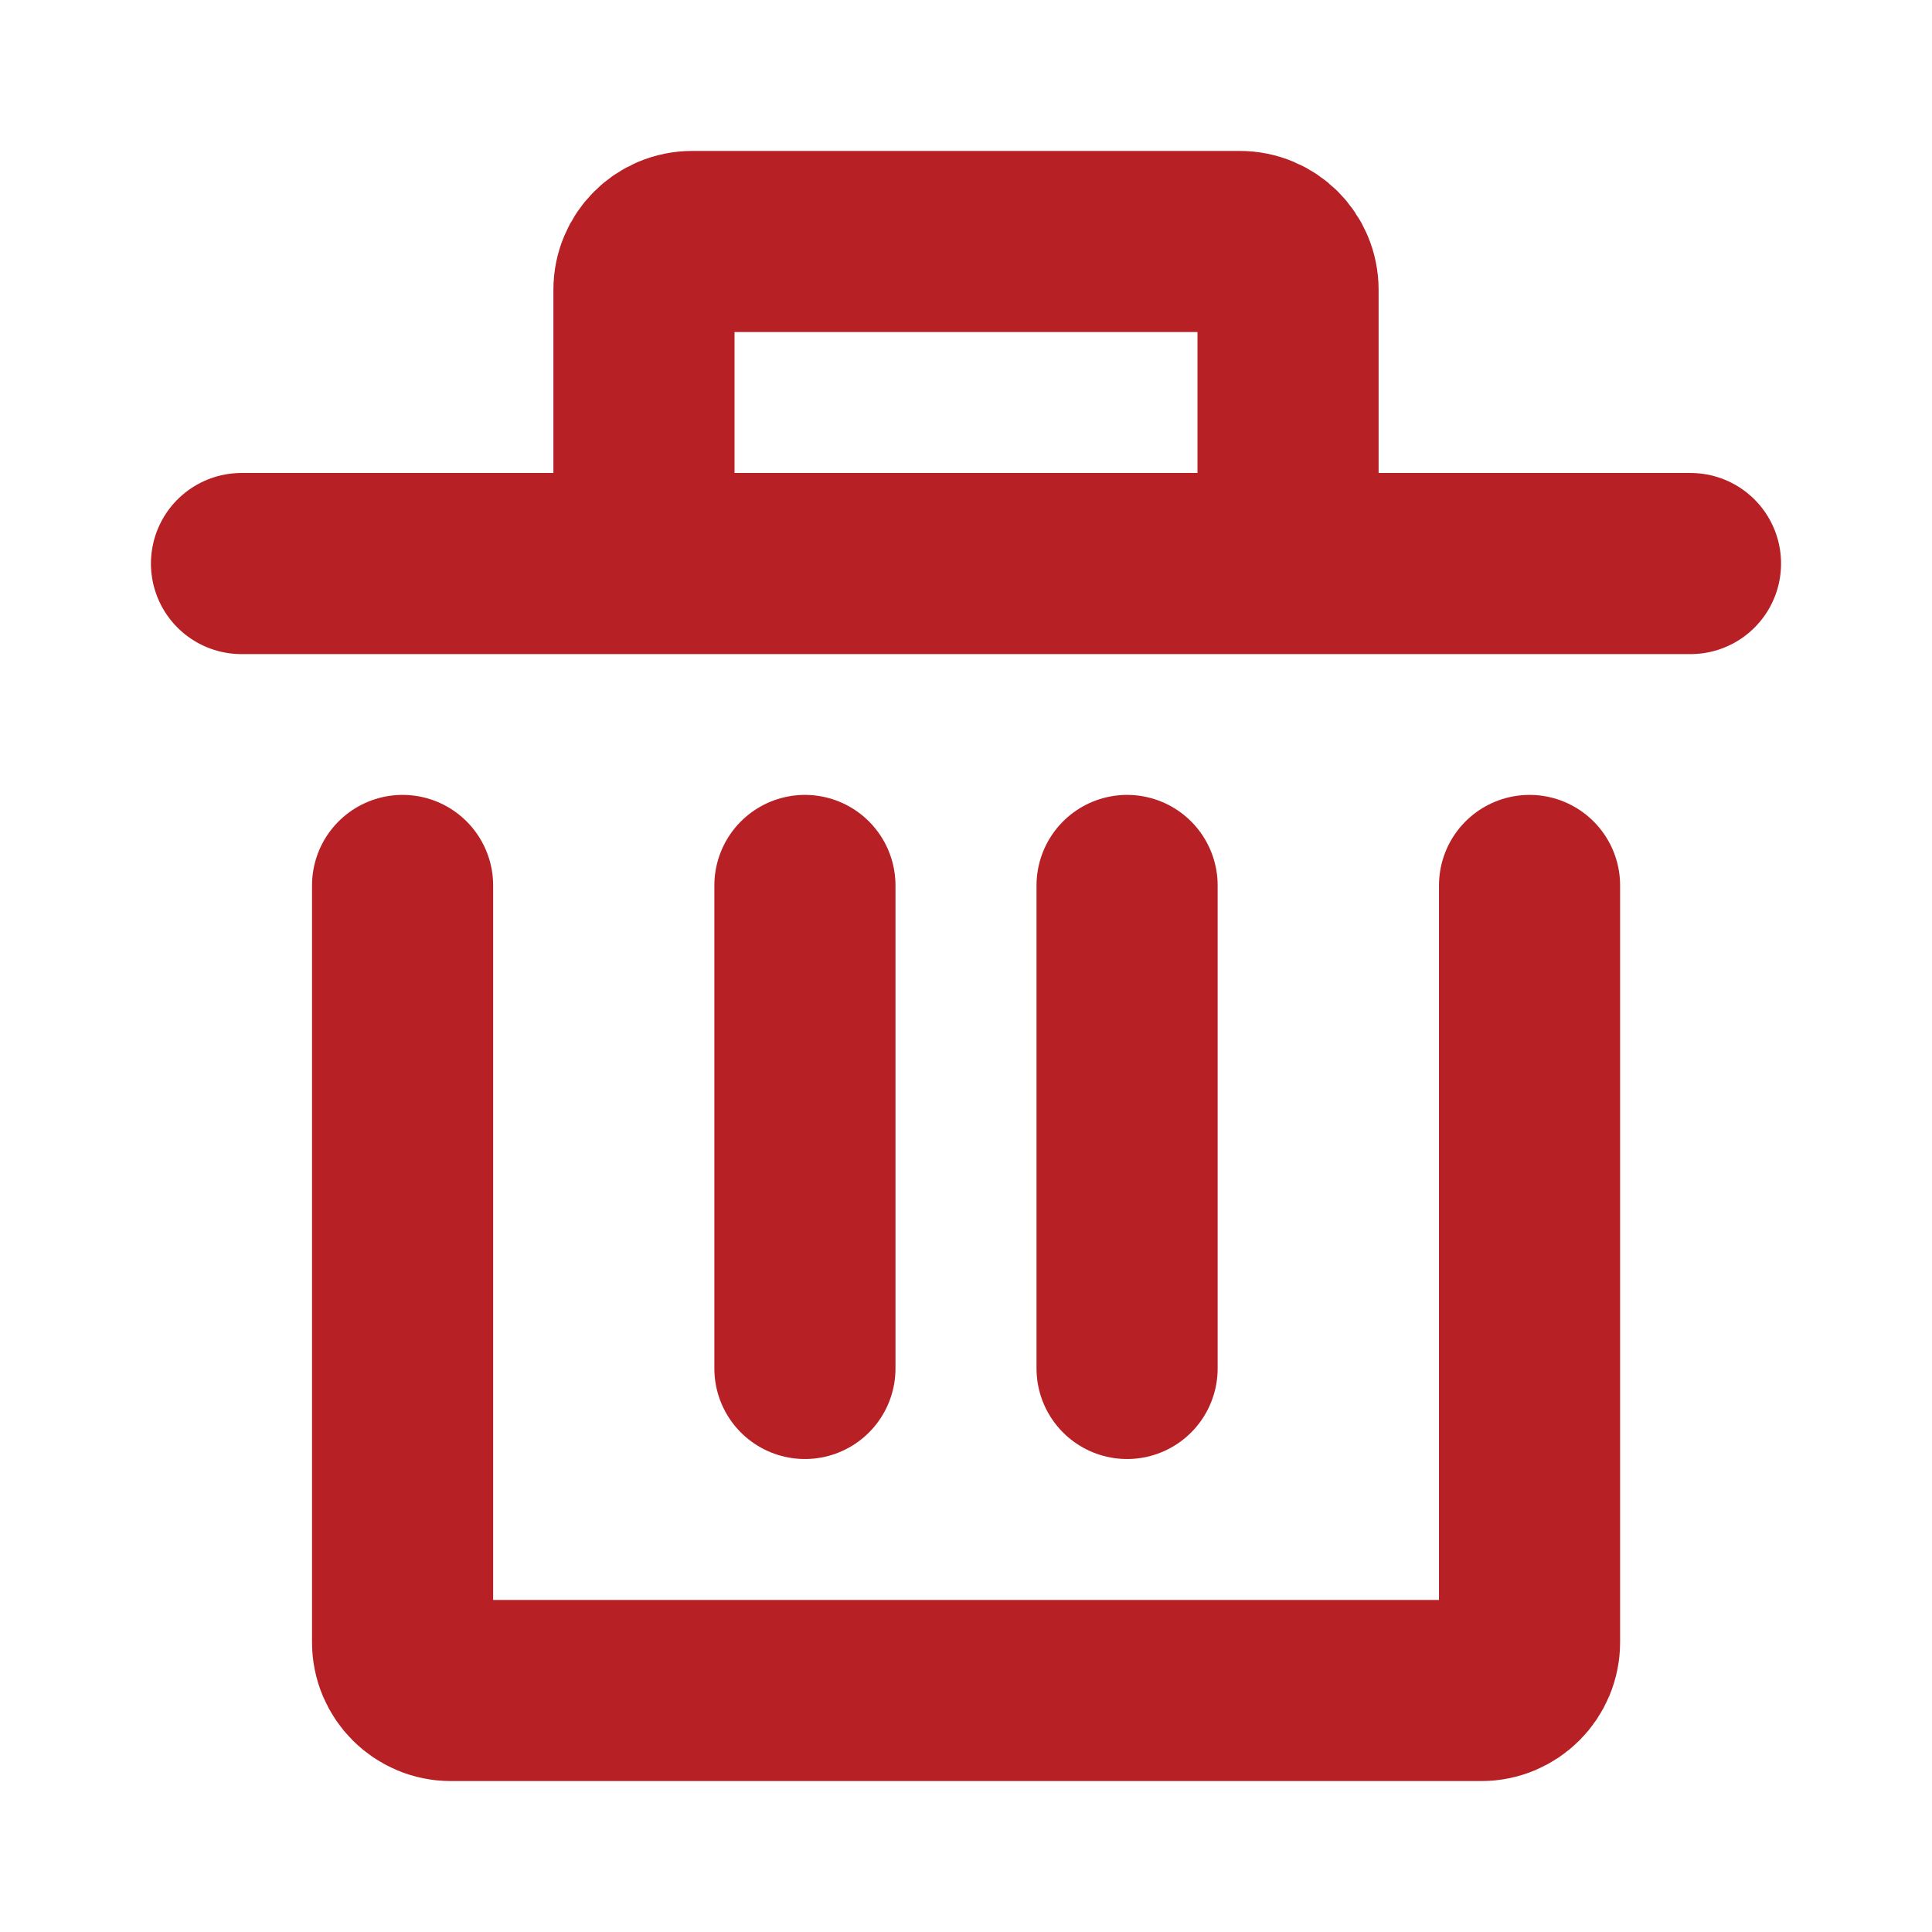 <svg width="16" height="16" viewBox="0 0 16 16" fill="none" xmlns="http://www.w3.org/2000/svg">
    <path
        d="M12.667 7.333V13.6C12.667 13.821 12.488 14 12.267 14H3.734C3.513 14 3.334 13.821 3.334 13.6V7.333"
        stroke="#B72024" stroke-width="1.5" stroke-linecap="round" stroke-linejoin="round" />
    <path d="M6.666 11.333V7.333" stroke="#B72024" stroke-width="1.5" stroke-linecap="round"
        stroke-linejoin="round" />
    <path d="M9.334 11.333V7.333" stroke="#B72024" stroke-width="1.5" stroke-linecap="round"
        stroke-linejoin="round" />
    <path
        d="M14 4.667H10.667M10.667 4.667V2.4C10.667 2.179 10.488 2 10.267 2H5.733C5.512 2 5.333 2.179 5.333 2.4V4.667M10.667 4.667H5.333M2 4.667H5.333"
        stroke="#B72024" stroke-width="1.5" stroke-linecap="round" stroke-linejoin="round" />
</svg>